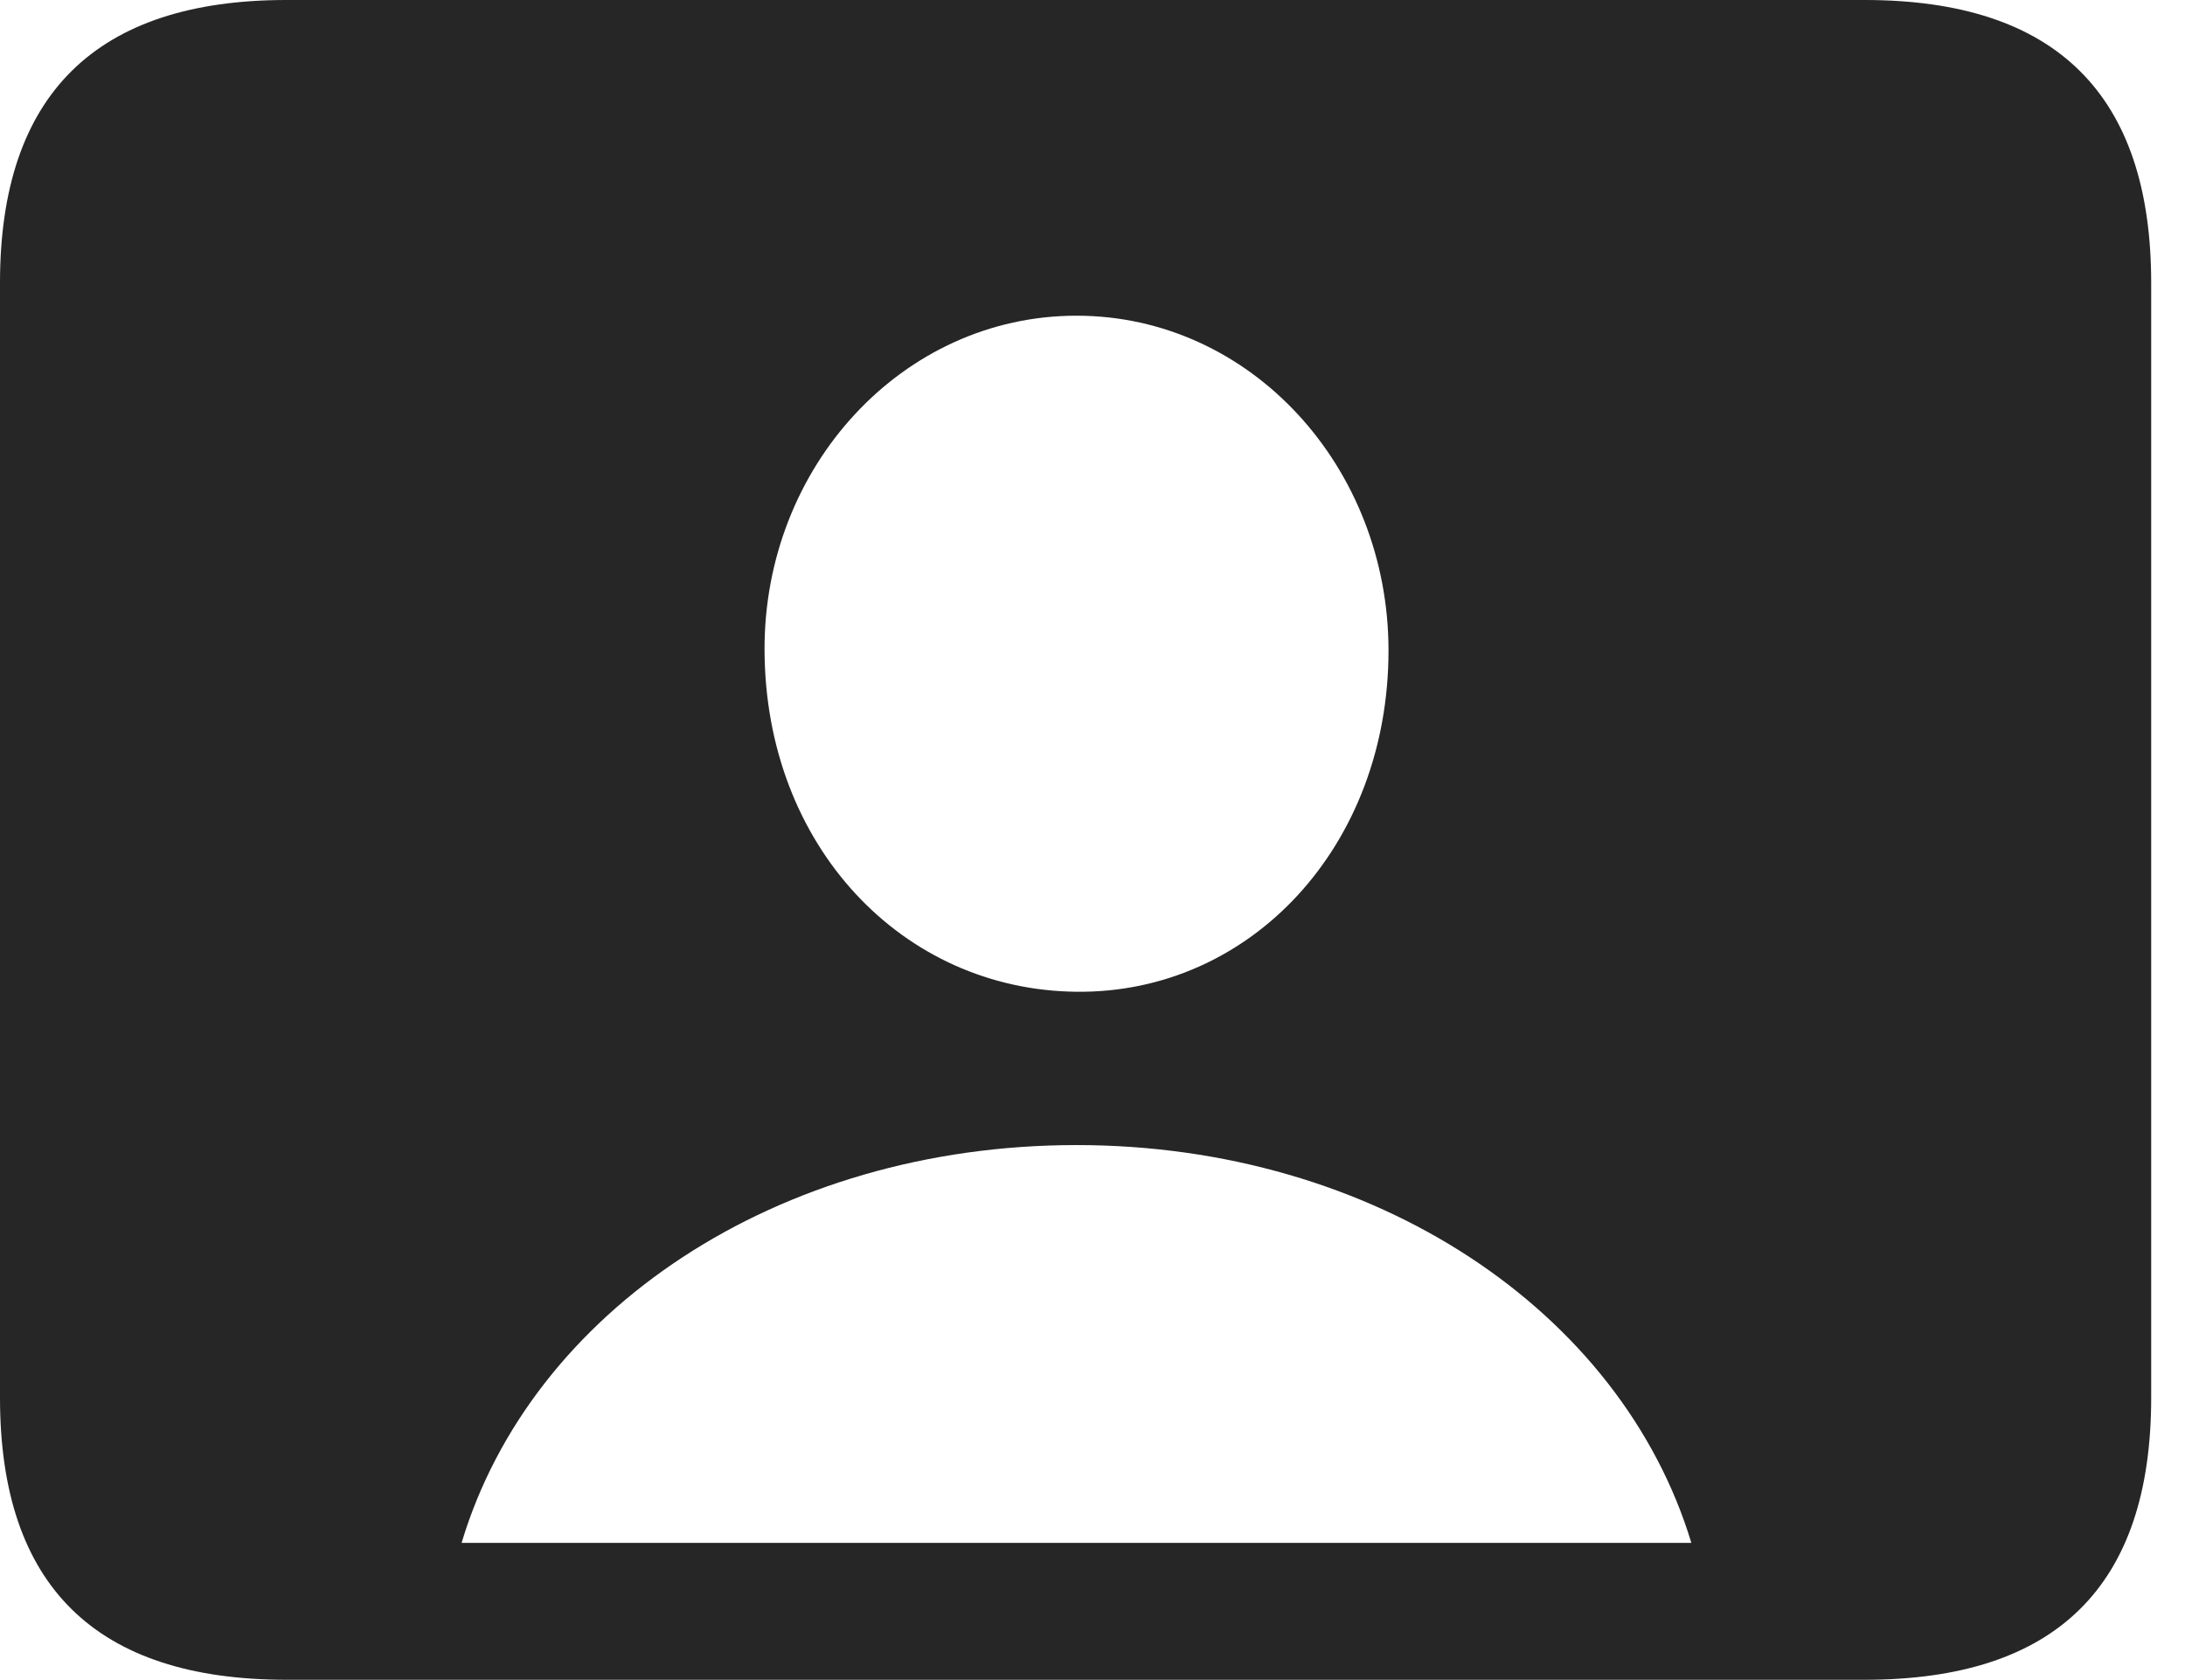 <?xml version="1.0" encoding="UTF-8"?>
<!--Generator: Apple Native CoreSVG 232.5-->
<!DOCTYPE svg
PUBLIC "-//W3C//DTD SVG 1.1//EN"
       "http://www.w3.org/Graphics/SVG/1.1/DTD/svg11.dtd">
<svg version="1.1" xmlns="http://www.w3.org/2000/svg" xmlns:xlink="http://www.w3.org/1999/xlink" width="23.389" height="17.979">
 <g>
  <rect height="17.979" opacity="0" width="23.389" x="0" y="0"/>
  <path d="M23.027 3.027L23.027 14.961C23.027 16.973 22.012 17.979 19.961 17.979L3.066 17.979C1.025 17.979 0 16.973 0 14.961L0 3.027C0 1.016 1.025 0 3.066 0L19.961 0C22.012 0 23.027 1.016 23.027 3.027ZM4.941 16.514L18.105 16.514C17.354 14.033 14.717 12.256 11.523 12.256C8.32 12.256 5.684 14.033 4.941 16.514ZM8.184 6.963C8.193 9.053 9.658 10.596 11.523 10.615C13.389 10.635 14.863 9.053 14.863 6.963C14.863 5 13.389 3.379 11.523 3.379C9.658 3.379 8.174 5 8.184 6.963Z" fill="#000000" fill-opacity="0.85"/>
 </g>
</svg>
